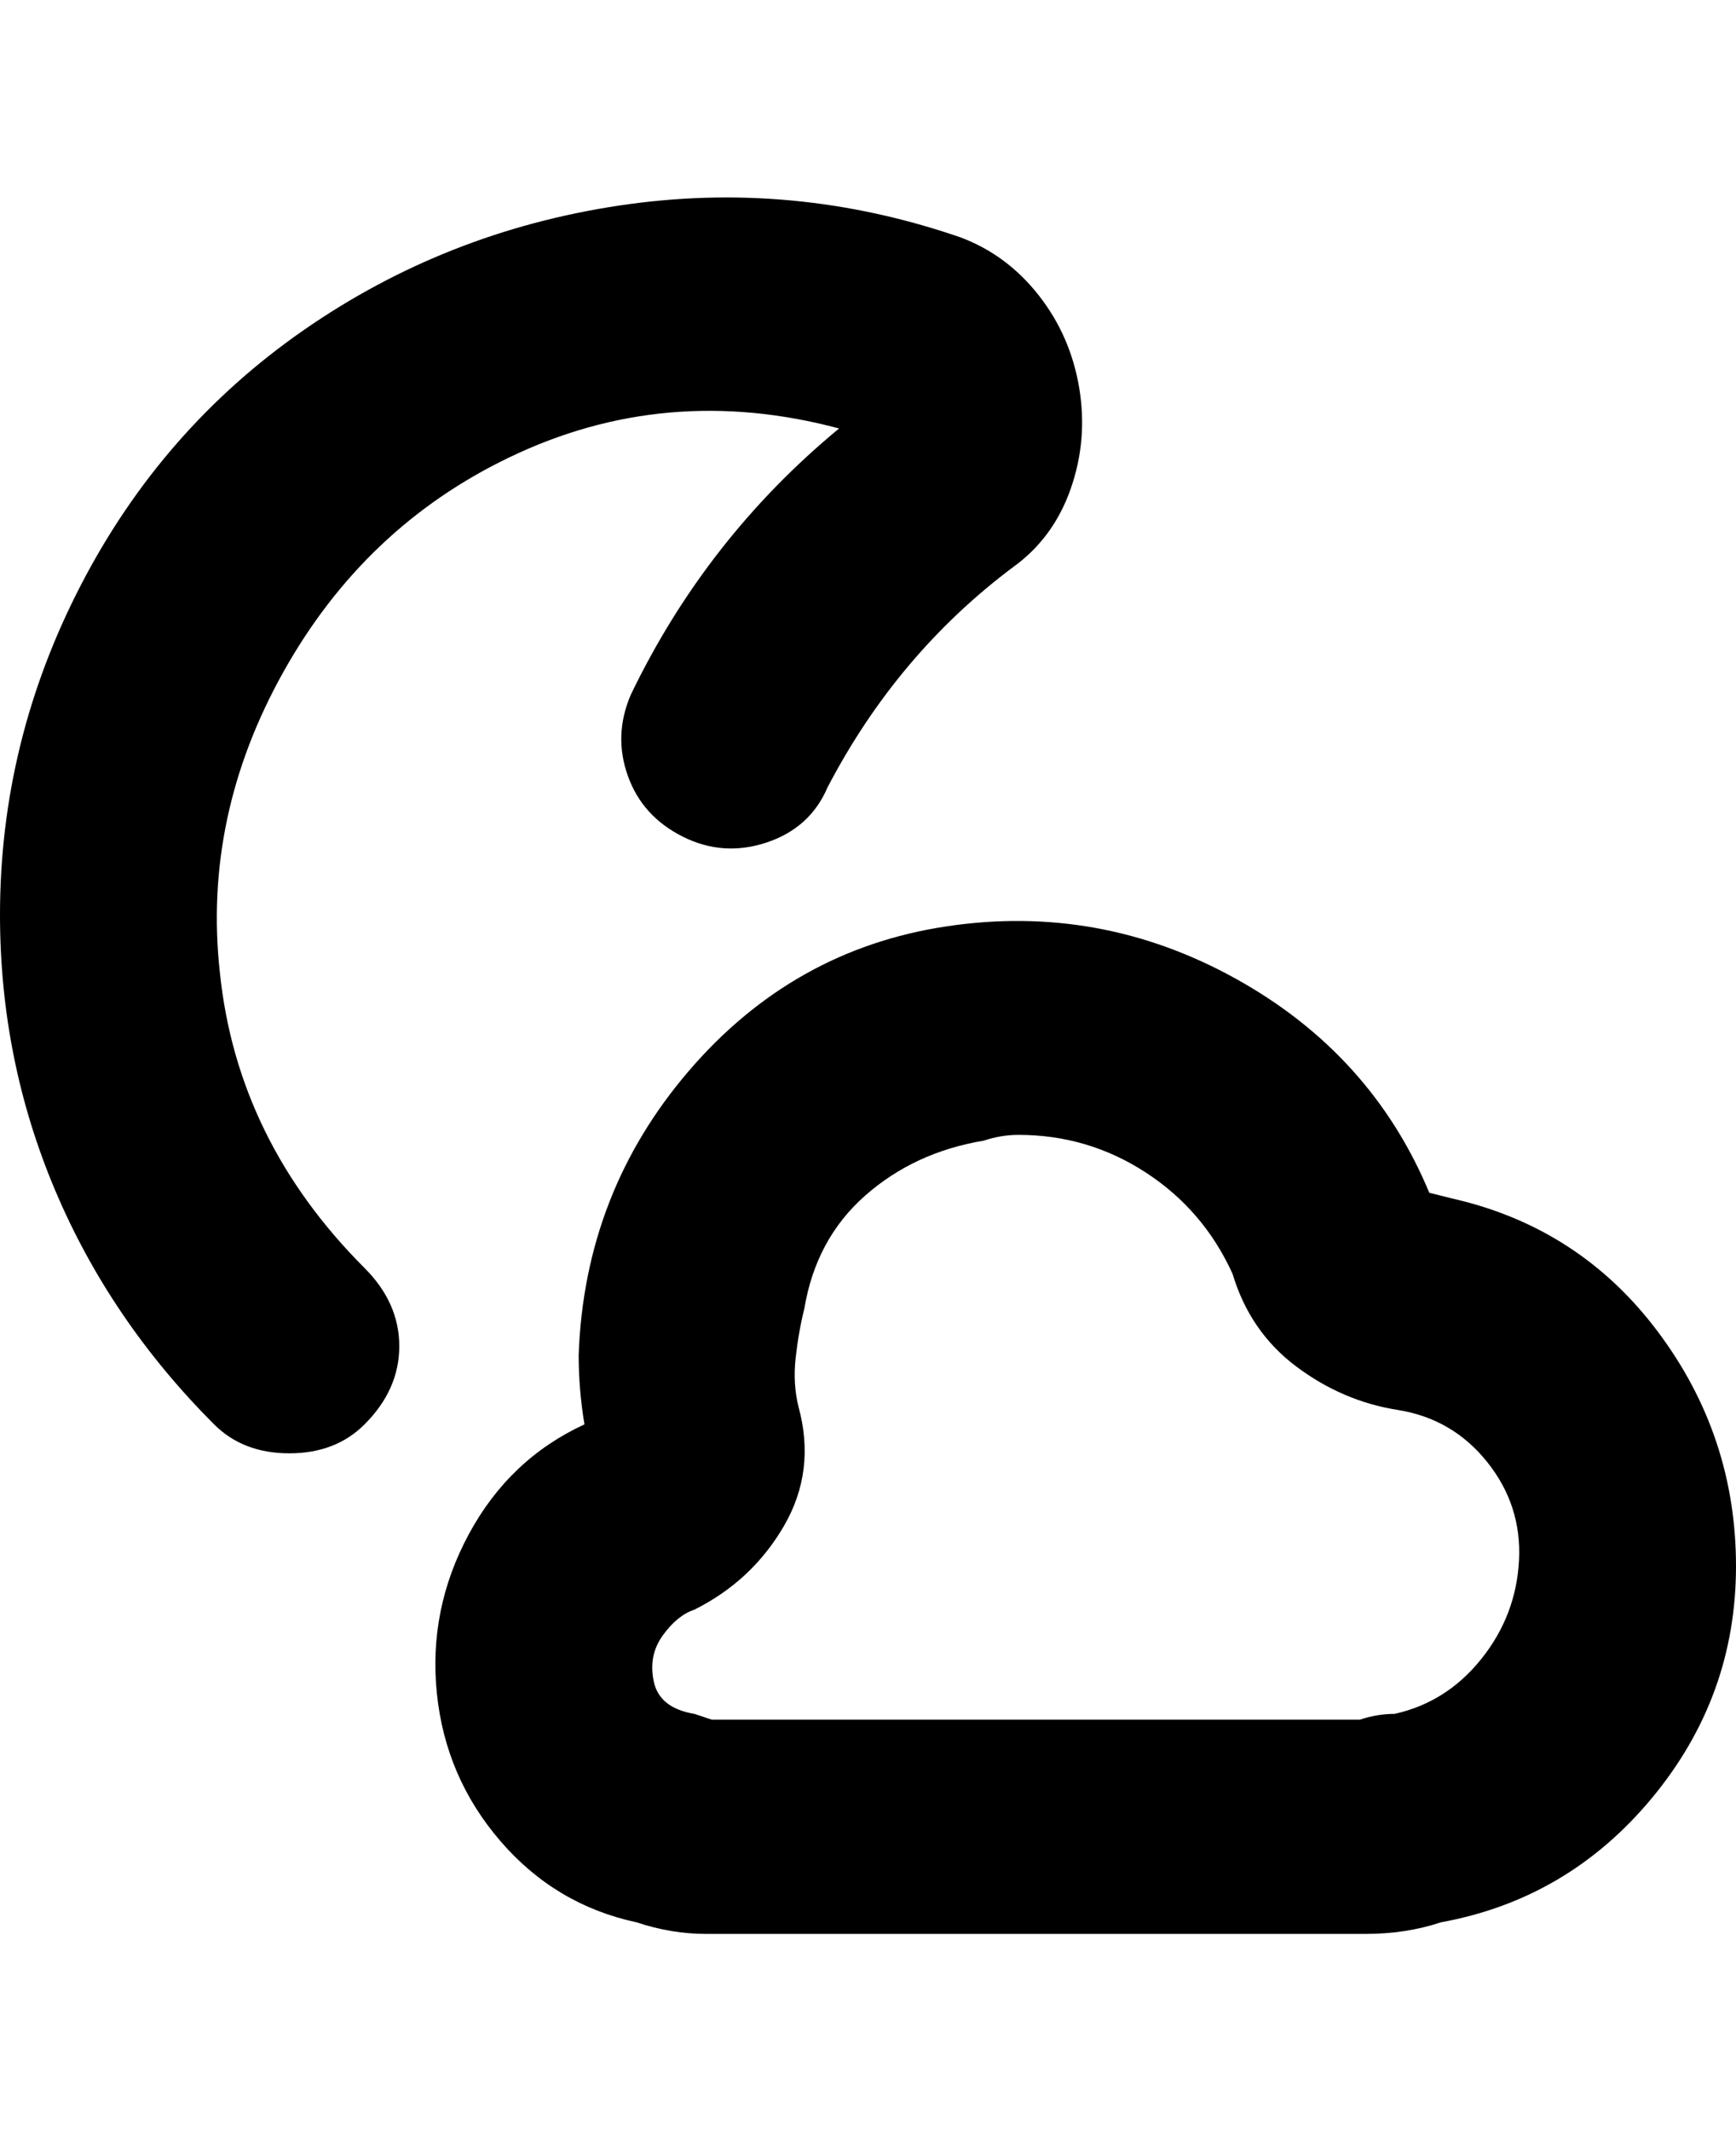 <svg viewBox="0 0 300 368" xmlns="http://www.w3.org/2000/svg"><path d="M122 334q-6 0-12-2-14-3-23.5-14t-11-25.5Q74 278 81 265t20-19q-1-6-1-12 1-28 19-49t44.5-25q26.5-4 50 9t33.5 37l4 1q22 5 35.5 23t13.5 40.5q0 22.5-14.5 40T249 332q-6 2-13 2H122zm54-138q-3 0-6 1-12 2-20.5 9.5T139 226q-1 4-1.5 8.5t.5 8.5q3 11-2.5 20.5T120 278q-3 1-5.5 4.5t-1.5 8q1 4.5 7 5.5l3 1h112q3-1 6-1 9-2 15-9.5t6.5-17q.5-9.5-5.5-17t-15.5-9Q232 242 224 236t-11-16q-5-11-15-17.5t-22-6.5zM63 246q6-6 6-13.5T63 219q-22-22-25-51-3-27 11-52t39-37q27-13 57-5-23 19-36 46-3 7-.5 14t9.5 10.5q7 3.5 14.5 1T143 136q12-23 32-38 7-5 10-13.5t1.5-17.5q-1.5-9-7-16T166 41q-29-10-59-5.5T52.5 57Q28 74 14 101T0 158q0 25 9.5 47.5T37 246q5 5 13 5t13-5z"/></svg>